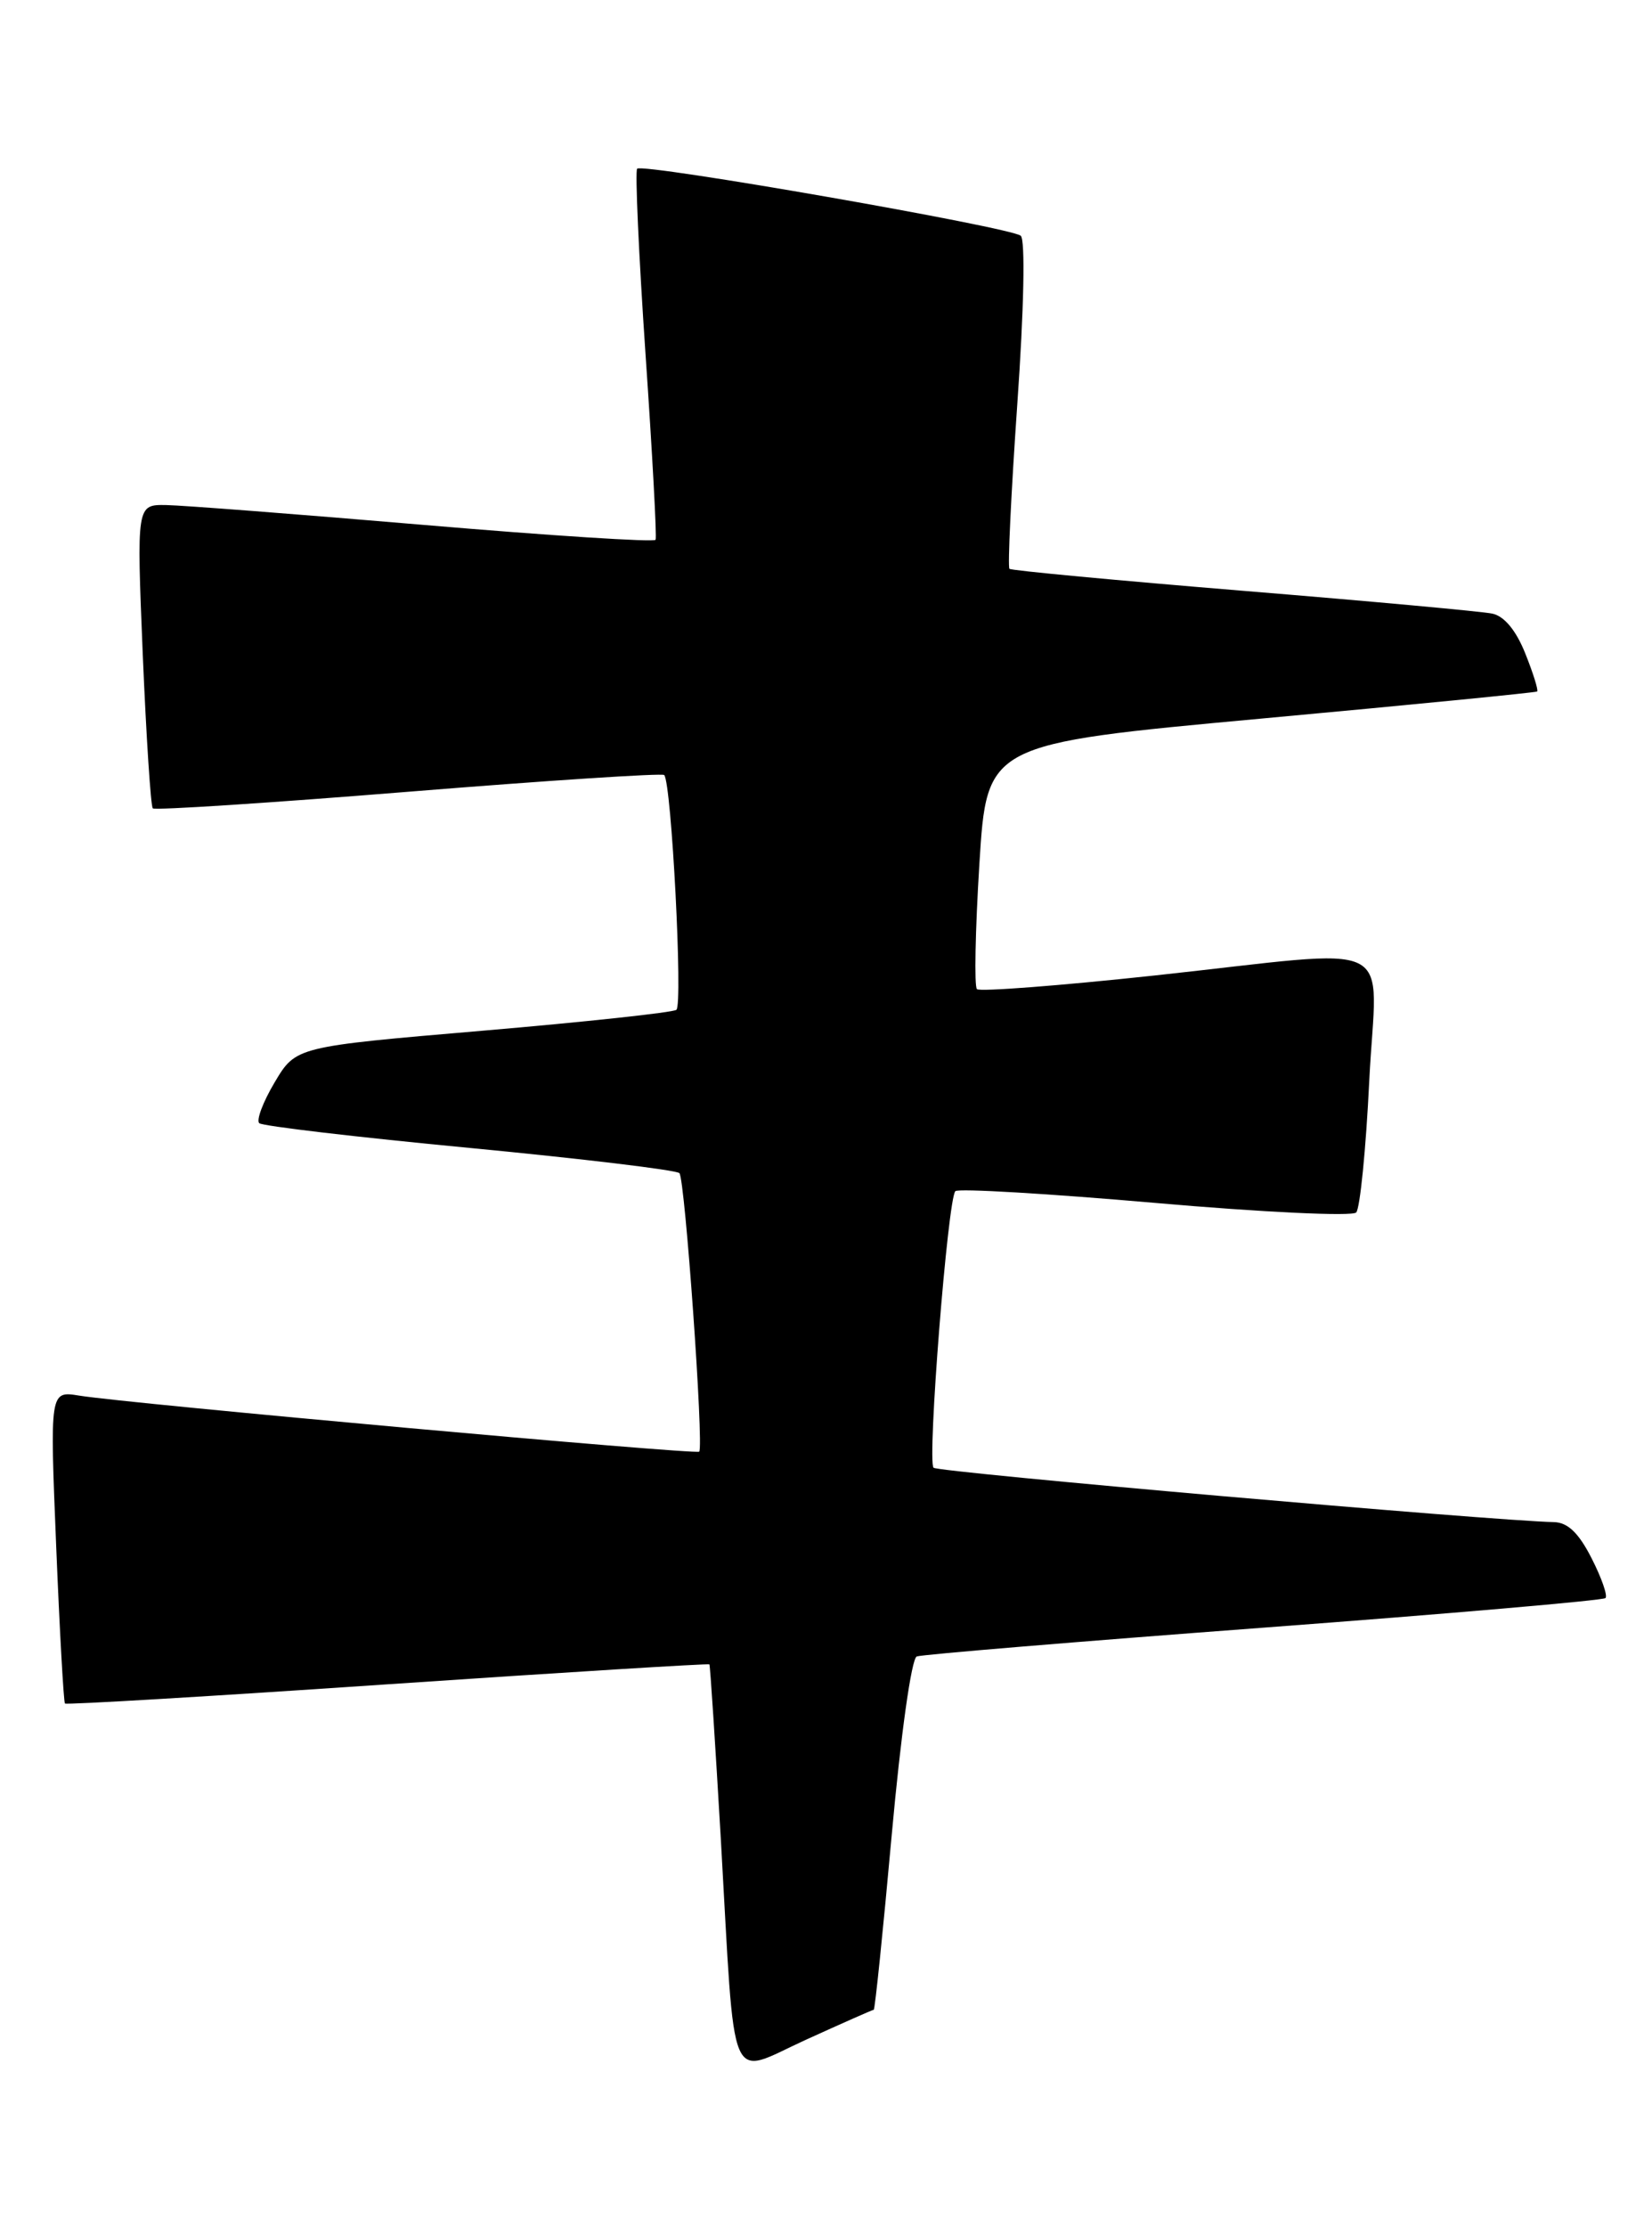 <?xml version="1.0" encoding="UTF-8" standalone="no"?>
<!DOCTYPE svg PUBLIC "-//W3C//DTD SVG 1.1//EN" "http://www.w3.org/Graphics/SVG/1.1/DTD/svg11.dtd" >
<svg xmlns="http://www.w3.org/2000/svg" xmlns:xlink="http://www.w3.org/1999/xlink" version="1.1" viewBox="0 0 190 256">
 <g >
 <path fill="currentColor"
d=" M 100.49 231.00 C 100.63 231.00 101.56 221.95 102.56 210.90 C 103.61 199.33 104.83 190.62 105.44 190.39 C 106.02 190.17 123.97 188.68 145.33 187.08 C 166.69 185.48 184.38 183.95 184.65 183.68 C 184.92 183.41 184.20 181.35 183.05 179.10 C 181.57 176.19 180.31 174.99 178.73 174.95 C 171.65 174.80 107.88 169.22 107.37 168.70 C 106.62 167.96 109.01 137.74 109.88 136.91 C 110.22 136.58 120.56 137.19 132.84 138.26 C 145.17 139.34 155.55 139.83 155.98 139.36 C 156.42 138.88 157.10 132.09 157.48 124.25 C 158.31 107.45 161.54 109.03 132.72 112.13 C 121.83 113.30 112.67 114.00 112.36 113.69 C 112.04 113.38 112.17 106.91 112.64 99.31 C 113.50 85.50 113.50 85.50 145.00 82.60 C 162.32 81.01 176.63 79.60 176.79 79.48 C 176.95 79.35 176.34 77.39 175.43 75.12 C 174.37 72.46 173.01 70.82 171.64 70.53 C 170.46 70.28 157.57 69.10 143.00 67.91 C 128.43 66.71 116.32 65.58 116.10 65.38 C 115.88 65.19 116.29 56.68 117.00 46.47 C 117.77 35.50 117.93 27.57 117.40 27.10 C 116.32 26.13 73.94 18.73 73.28 19.39 C 73.03 19.64 73.46 29.22 74.24 40.67 C 75.03 52.13 75.55 61.74 75.40 62.04 C 75.26 62.34 63.30 61.57 48.82 60.34 C 34.34 59.11 20.97 58.08 19.10 58.05 C 15.71 58.00 15.71 58.00 16.42 75.24 C 16.82 84.72 17.34 92.67 17.57 92.91 C 17.81 93.15 31.05 92.29 47.00 91.00 C 62.95 89.71 76.17 88.85 76.39 89.08 C 77.23 89.97 78.56 115.53 77.79 116.07 C 77.34 116.38 67.31 117.46 55.50 118.47 C 34.03 120.30 34.03 120.30 31.59 124.40 C 30.25 126.65 29.45 128.77 29.82 129.10 C 30.20 129.43 41.07 130.71 54.00 131.94 C 66.93 133.18 77.79 134.48 78.14 134.84 C 78.78 135.49 80.96 166.17 80.42 166.85 C 80.11 167.23 14.68 161.32 9.11 160.41 C 5.73 159.86 5.73 159.86 6.46 177.68 C 6.86 187.48 7.32 195.63 7.47 195.80 C 7.63 195.96 24.34 194.97 44.59 193.59 C 64.85 192.22 81.50 191.19 81.59 191.30 C 81.68 191.41 82.27 200.50 82.91 211.50 C 84.59 240.86 83.62 238.58 92.66 234.46 C 96.84 232.56 100.36 231.00 100.49 231.00 Z "/>
</g>
</svg>